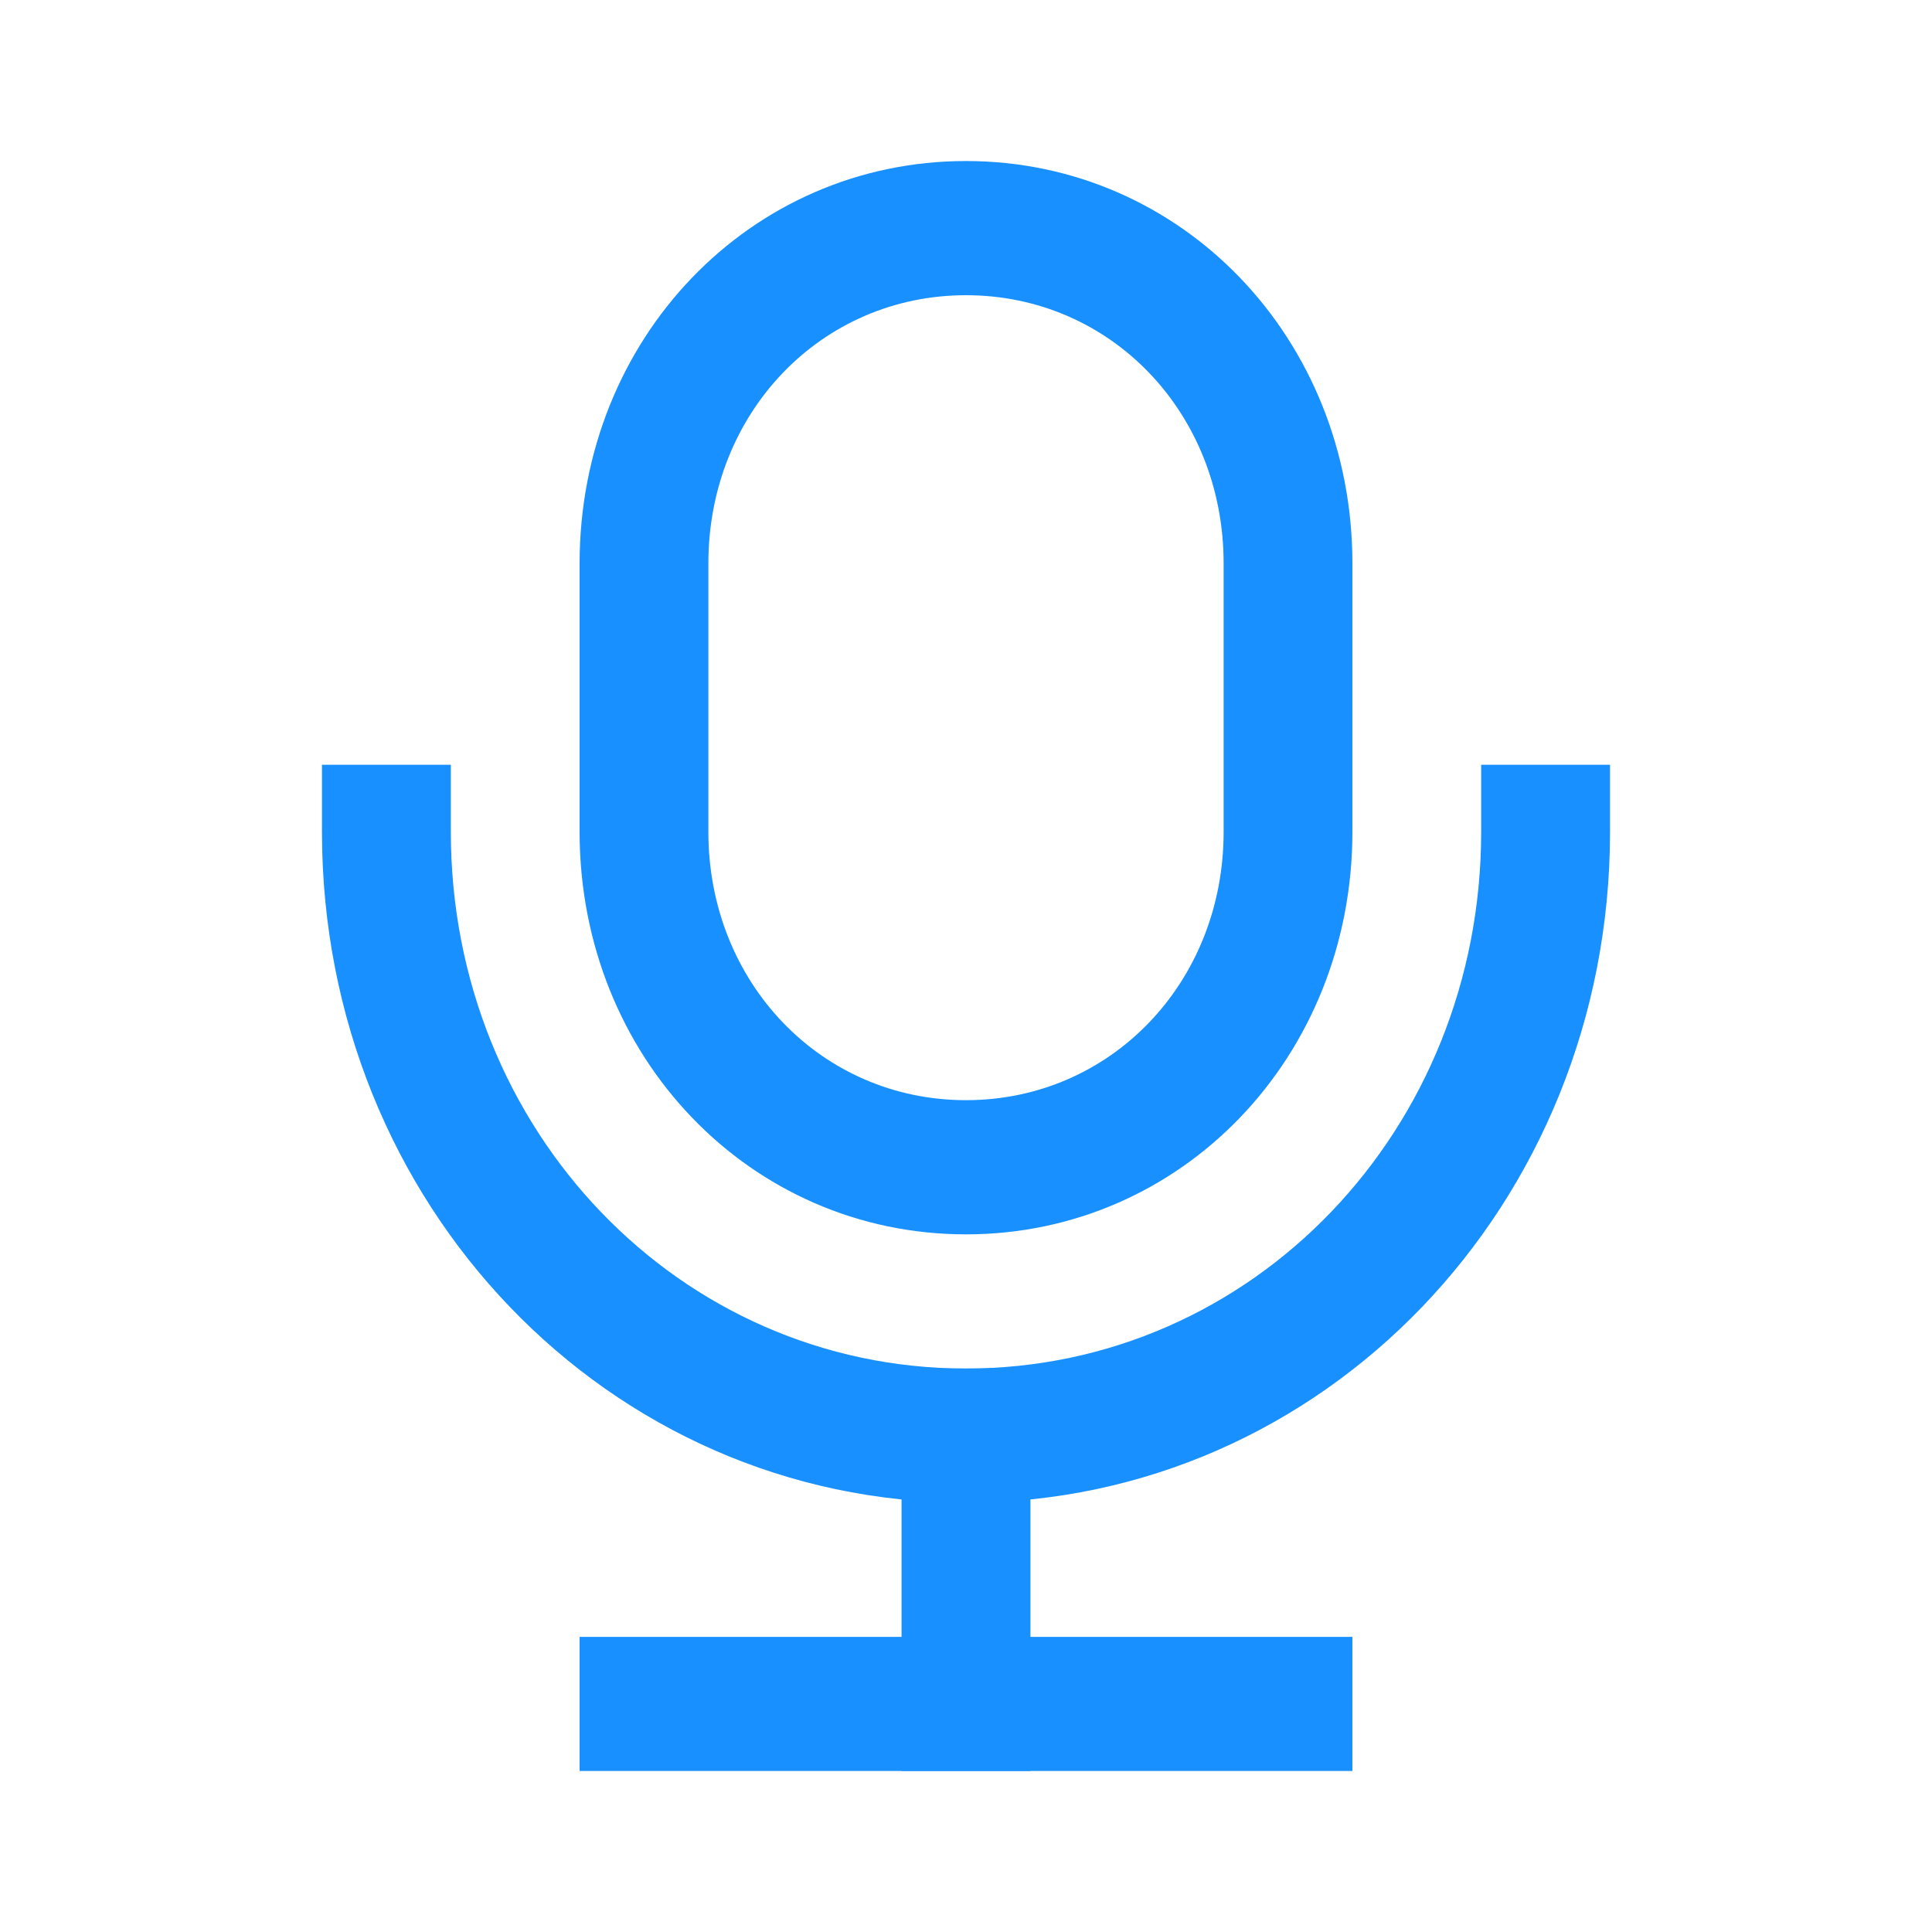 <svg width="20" height="20" viewBox="0 0 20 20" fill="none" xmlns="http://www.w3.org/2000/svg">
<path fill-rule="evenodd" clip-rule="evenodd" d="M10 3.056C8.502 3.056 7.333 4.272 7.333 5.833V8.611C7.333 10.172 8.502 11.389 10 11.389C11.498 11.389 12.667 10.172 12.667 8.611V5.833C12.667 4.272 11.498 3.056 10 3.056ZM6 5.833C6 3.505 7.765 1.667 10 1.667C12.235 1.667 14 3.505 14 5.833V8.611C14 10.939 12.235 12.778 10 12.778C7.765 12.778 6 10.939 6 8.611V5.833Z" fill="#1890FF"/>
<path fill-rule="evenodd" clip-rule="evenodd" d="M4.667 7.917V8.611C4.667 11.7 7.035 14.167 10 14.167C12.965 14.167 15.333 11.7 15.333 8.611V7.917H16.667V8.611C16.667 12.467 13.701 15.556 10 15.556C6.298 15.556 3.333 12.467 3.333 8.611V7.917H4.667Z" fill="#1890FF"/>
<path fill-rule="evenodd" clip-rule="evenodd" d="M6 16.945H14V18.333H6V16.945Z" fill="#1890FF"/>
<path fill-rule="evenodd" clip-rule="evenodd" d="M10.667 14.167V18.333H9.333V14.167H10.667Z" fill="#1890FF"/>
</svg>
